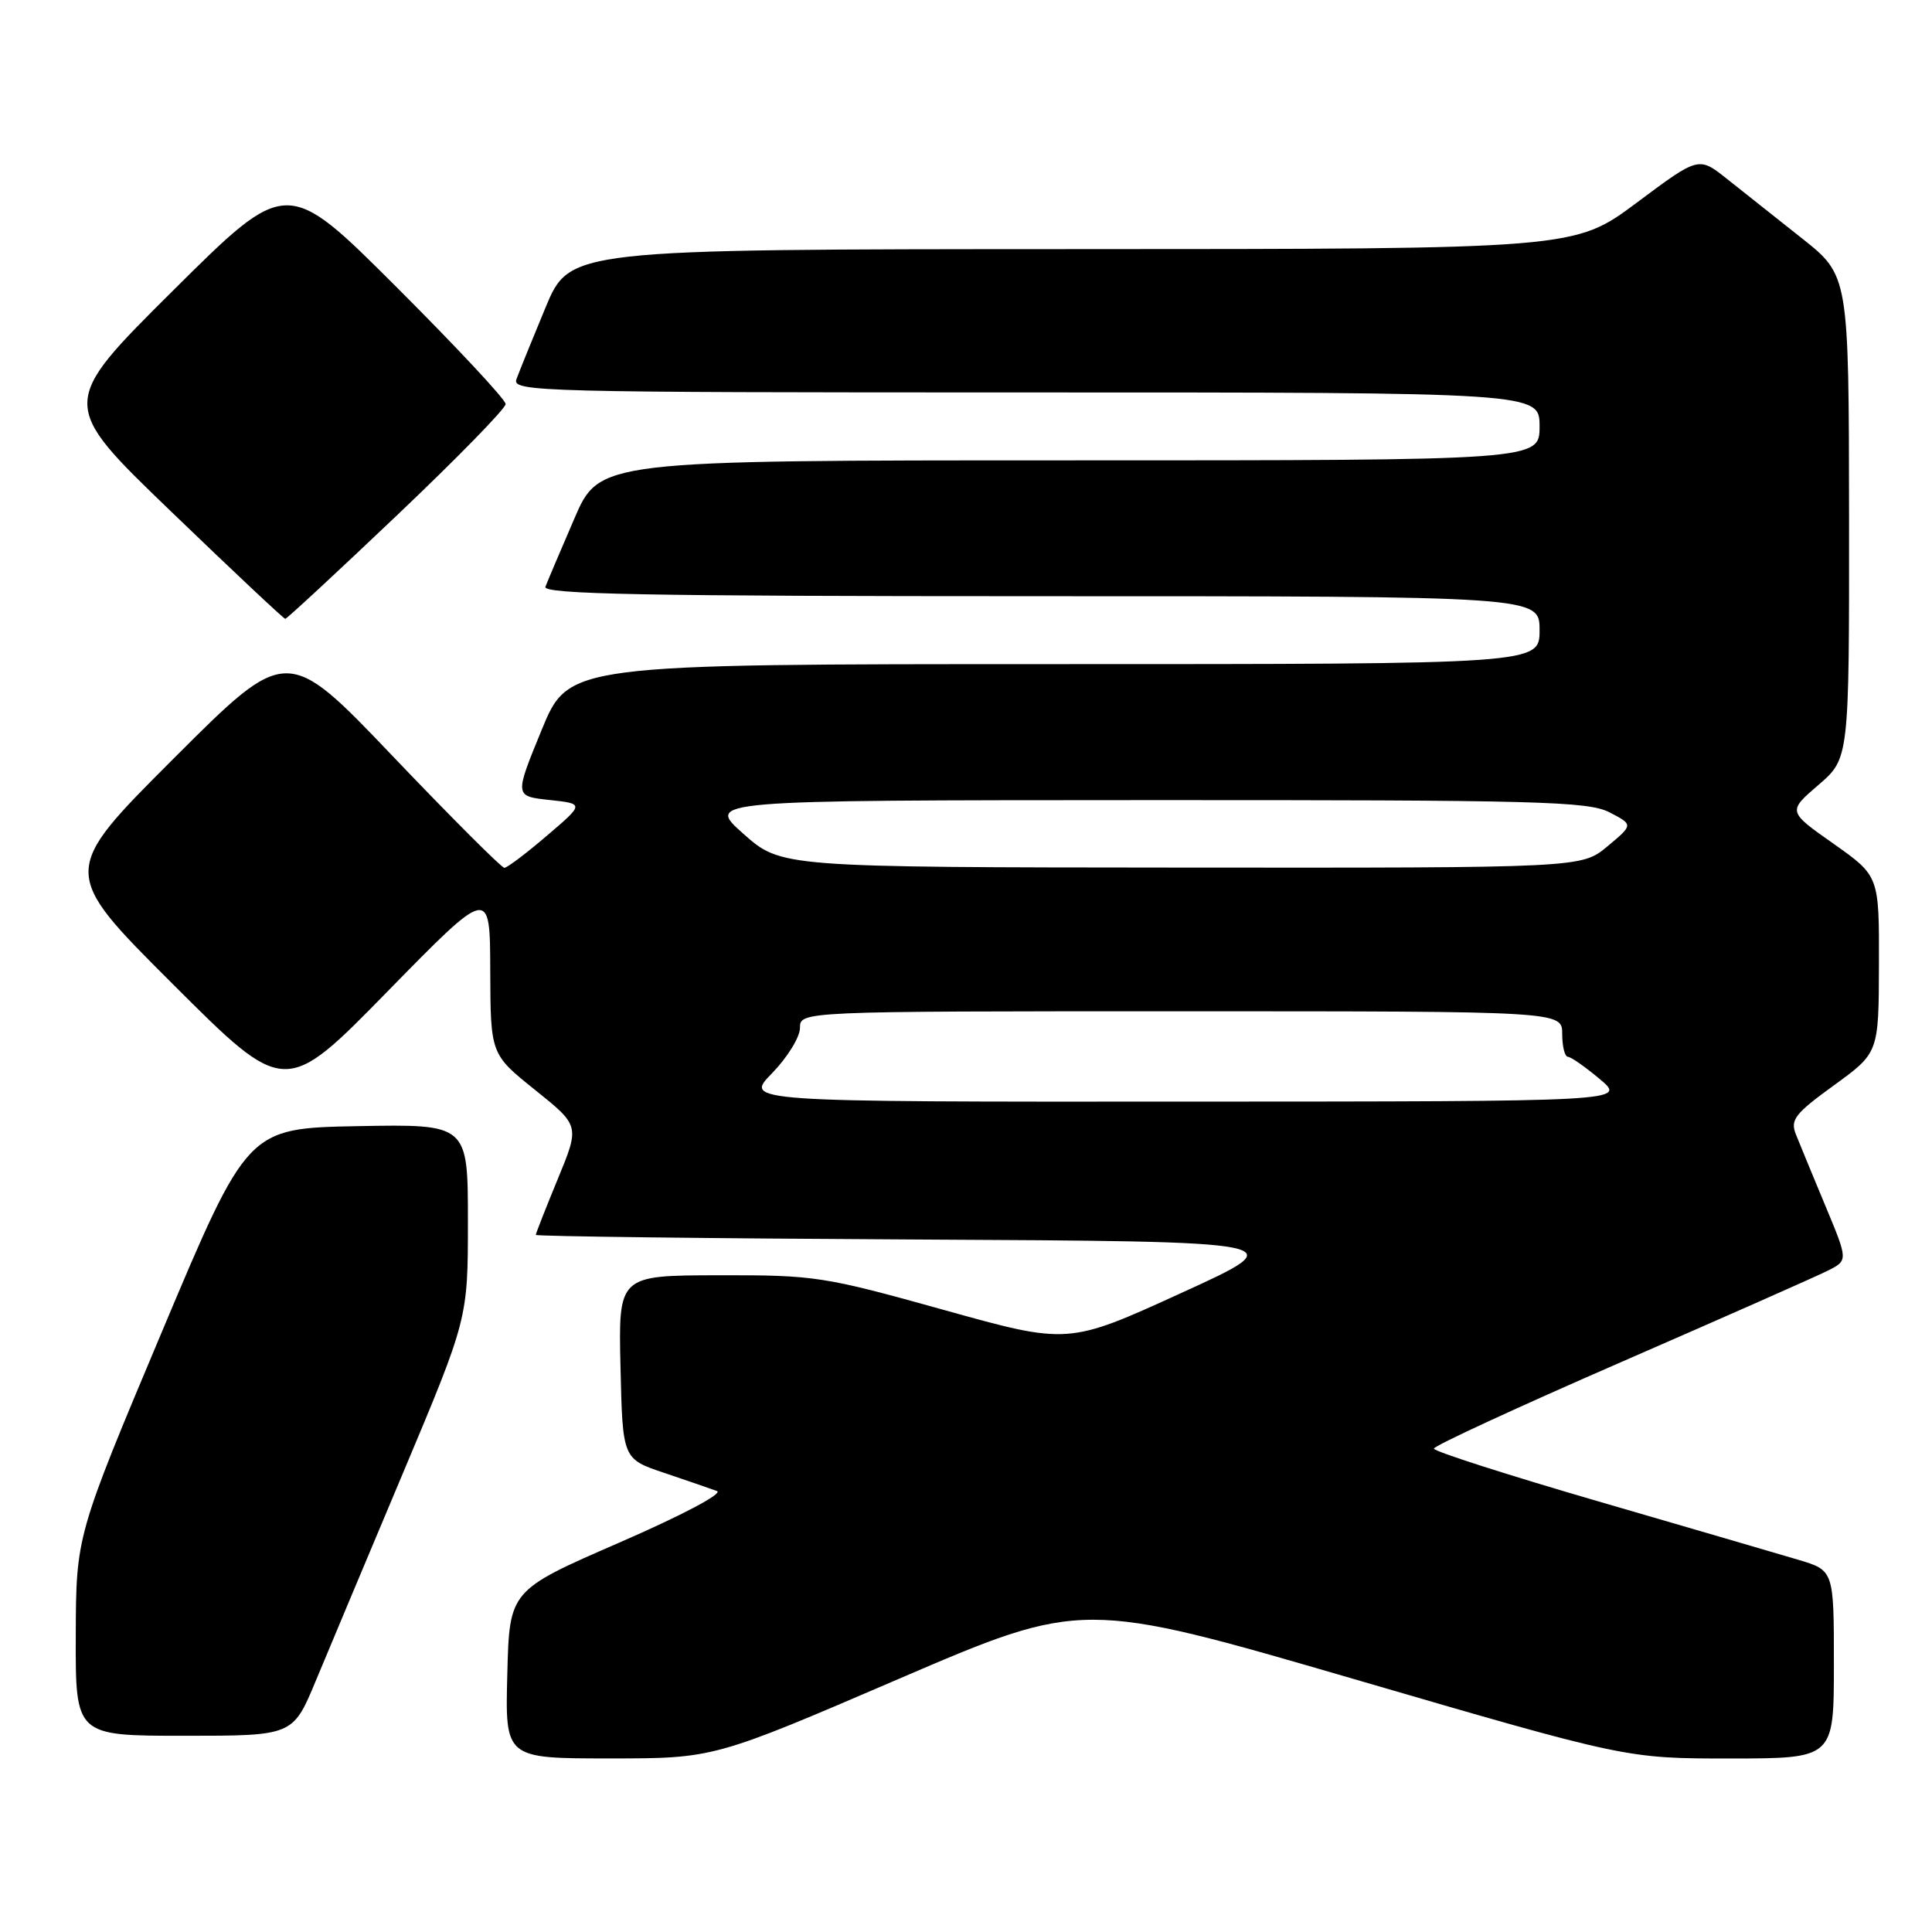 <?xml version="1.0" encoding="UTF-8" standalone="no"?>
<!DOCTYPE svg PUBLIC "-//W3C//DTD SVG 1.1//EN" "http://www.w3.org/Graphics/SVG/1.1/DTD/svg11.dtd" >
<svg xmlns="http://www.w3.org/2000/svg" xmlns:xlink="http://www.w3.org/1999/xlink" version="1.1" viewBox="0 0 256 256">
 <g >
 <path fill="currentColor"
d=" M 119.00 222.50 C 143.42 212.00 143.42 212.00 179.46 222.50 C 215.50 233.01 215.50 233.01 229.25 233.01 C 243.00 233.00 243.00 233.00 243.00 220.54 C 243.00 208.08 243.00 208.08 238.25 206.67 C 235.64 205.89 223.71 202.41 211.75 198.93 C 199.79 195.45 190.00 192.31 190.00 191.95 C 190.00 191.58 201.14 186.44 214.75 180.51 C 228.36 174.58 240.71 169.12 242.19 168.37 C 244.89 167.01 244.89 167.01 241.86 159.75 C 240.20 155.76 238.44 151.51 237.96 150.30 C 237.20 148.38 237.83 147.56 243.02 143.80 C 248.94 139.50 248.94 139.50 248.97 127.78 C 249.00 116.07 249.00 116.07 242.94 111.79 C 236.87 107.52 236.87 107.52 240.95 104.01 C 245.03 100.50 245.03 100.50 245.01 68.50 C 244.98 36.50 244.98 36.50 238.74 31.56 C 235.31 28.84 230.83 25.29 228.79 23.67 C 225.08 20.73 225.08 20.73 216.86 26.87 C 208.63 33.00 208.63 33.00 142.07 33.01 C 75.50 33.03 75.50 33.03 72.28 40.76 C 70.51 45.02 68.78 49.29 68.43 50.25 C 67.82 51.91 71.45 52.00 135.89 52.00 C 204.00 52.00 204.00 52.00 204.00 56.50 C 204.00 61.00 204.00 61.00 141.71 61.00 C 79.42 61.00 79.42 61.00 76.09 68.75 C 74.25 73.01 72.53 77.06 72.27 77.75 C 71.89 78.74 85.42 79.00 137.89 79.00 C 204.00 79.00 204.00 79.00 204.00 83.50 C 204.00 88.00 204.00 88.00 139.67 88.00 C 75.35 88.00 75.35 88.00 71.76 96.75 C 68.17 105.50 68.17 105.50 72.80 106.00 C 77.43 106.50 77.43 106.50 72.46 110.74 C 69.73 113.08 67.20 114.99 66.83 114.99 C 66.47 115.00 59.83 108.36 52.09 100.25 C 38.02 85.50 38.02 85.50 23.01 100.51 C 7.99 115.52 7.99 115.52 22.88 130.38 C 37.77 145.25 37.77 145.25 51.35 131.37 C 64.93 117.50 64.93 117.50 64.96 128.59 C 65.00 139.69 65.00 139.69 70.91 144.43 C 76.82 149.17 76.82 149.17 73.91 156.22 C 72.31 160.10 71.00 163.43 71.00 163.63 C 71.00 163.82 93.61 164.10 121.25 164.24 C 171.50 164.50 171.50 164.50 156.52 171.33 C 141.54 178.17 141.54 178.17 125.02 173.56 C 109.14 169.13 107.98 168.95 95.22 168.98 C 81.94 169.00 81.94 169.00 82.22 181.16 C 82.50 193.31 82.50 193.31 88.00 195.16 C 91.03 196.18 94.17 197.26 95.00 197.57 C 95.86 197.89 90.35 200.80 82.00 204.43 C 67.50 210.74 67.50 210.74 67.22 221.87 C 66.93 233.00 66.93 233.00 80.76 233.00 C 94.59 233.00 94.59 233.00 119.00 222.50 Z  M 41.83 222.75 C 43.49 218.76 48.71 206.32 53.43 195.11 C 62.00 174.72 62.00 174.72 62.00 161.83 C 62.00 148.95 62.00 148.95 47.40 149.22 C 32.80 149.50 32.80 149.50 21.44 176.50 C 10.08 203.50 10.08 203.50 10.04 216.75 C 10.00 230.00 10.00 230.00 24.41 230.00 C 38.81 230.00 38.81 230.00 41.83 222.75 Z  M 52.58 68.30 C 60.51 60.77 67.00 54.13 67.00 53.54 C 67.00 52.95 60.47 45.96 52.50 38.00 C 38.00 23.53 38.00 23.53 22.92 38.51 C 7.84 53.50 7.84 53.50 22.64 67.75 C 30.78 75.59 37.60 82.00 37.80 82.00 C 38.00 82.00 44.65 75.84 52.58 68.30 Z  M 102.30 142.21 C 104.33 140.12 106.00 137.42 106.00 136.21 C 106.00 134.00 106.00 134.00 156.50 134.00 C 207.00 134.00 207.00 134.00 207.00 137.00 C 207.00 138.65 207.34 140.01 207.75 140.03 C 208.16 140.04 210.07 141.38 212.00 143.00 C 215.50 145.95 215.50 145.95 157.05 145.97 C 98.59 146.00 98.59 146.00 102.30 142.21 Z  M 98.50 110.48 C 93.50 106.04 93.50 106.04 151.80 106.02 C 203.87 106.00 210.44 106.18 213.27 107.64 C 216.43 109.28 216.43 109.28 213.00 112.14 C 209.58 115.00 209.58 115.00 156.54 114.96 C 103.50 114.92 103.50 114.92 98.50 110.48 Z "/>
</g>
</svg>